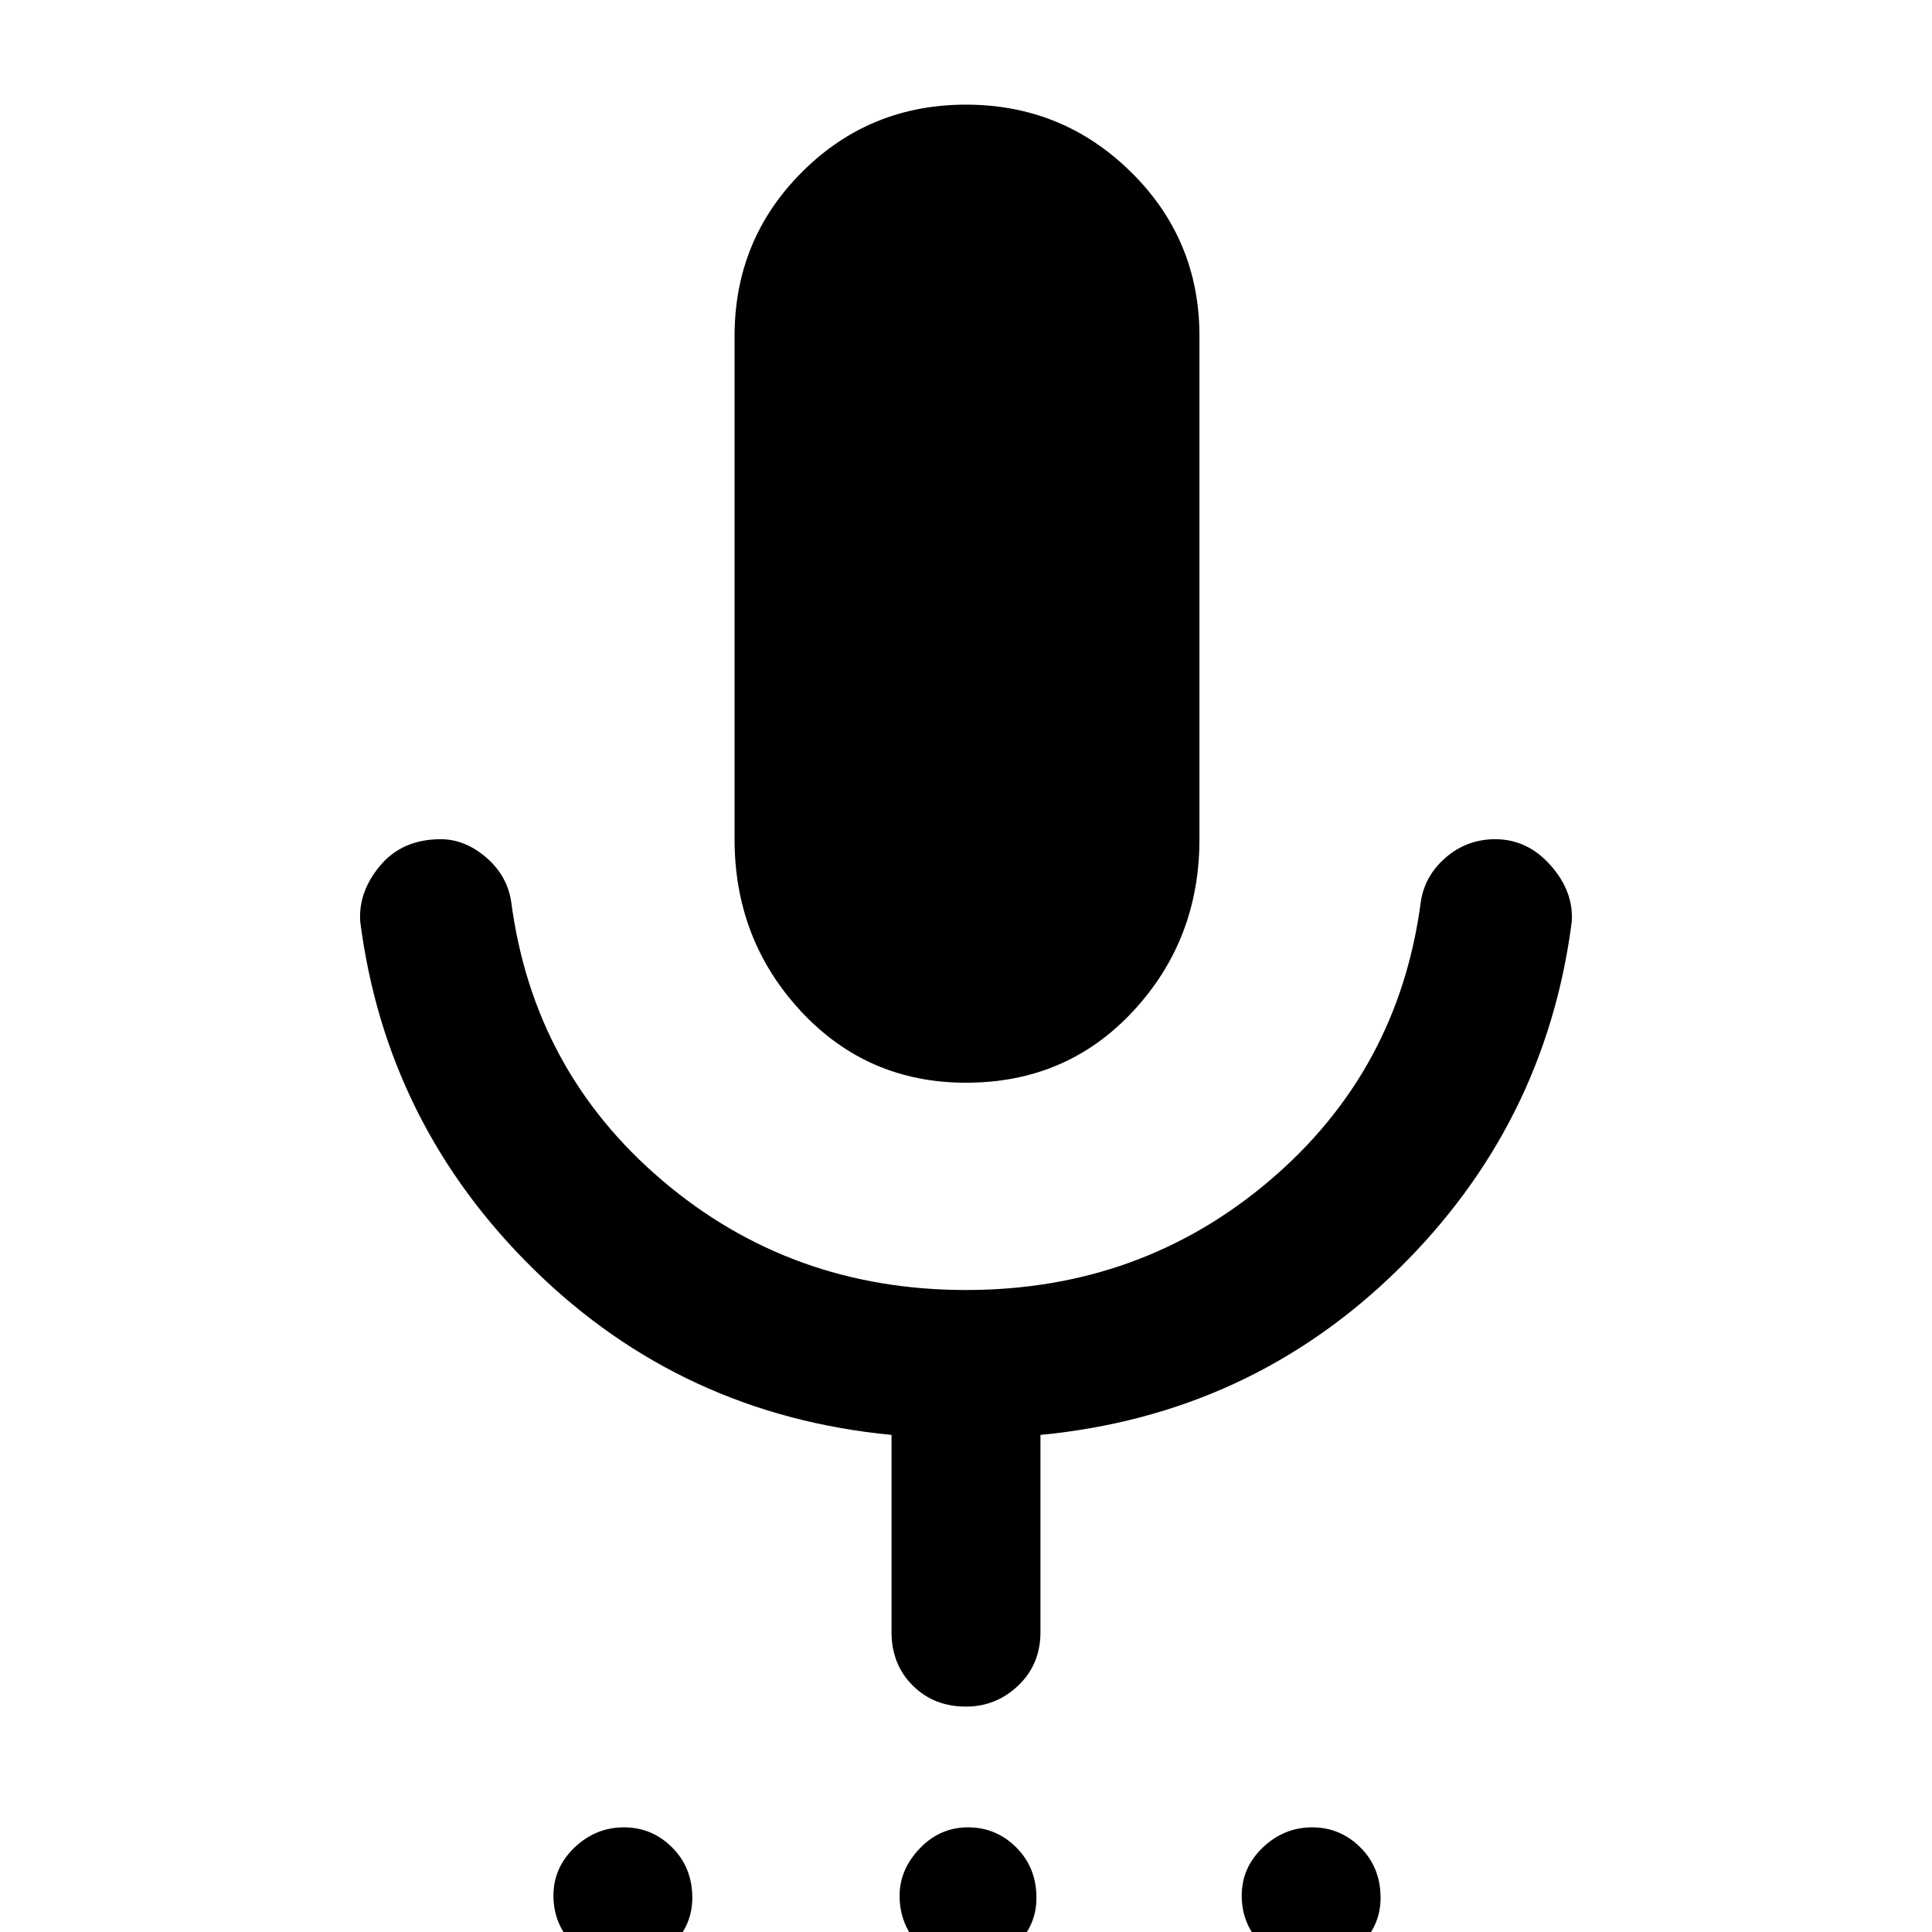 <svg xmlns="http://www.w3.org/2000/svg" height="48" width="48"><path d="M15.45 48.85q-.7 0-1.2-.525t-.5-1.225q0-.7.525-1.2t1.225-.5q.7 0 1.2.5t.5 1.25q0 .7-.525 1.2t-1.225.5Zm8.55 0q-.7 0-1.175-.525-.475-.525-.475-1.225 0-.65.5-1.175t1.2-.525q.7 0 1.2.5t.5 1.25q0 .7-.525 1.2t-1.225.5Zm8.55 0q-.7 0-1.2-.525t-.5-1.225q0-.7.525-1.2t1.225-.5q.7 0 1.2.5t.5 1.25q0 .7-.525 1.2t-1.225.5ZM24 26.9q-2.45 0-4.1-1.775-1.65-1.775-1.65-4.275V8.35q0-2.4 1.675-4.075Q21.6 2.6 24 2.6q2.4 0 4.1 1.675 1.7 1.675 1.7 4.075v12.5q0 2.5-1.65 4.275Q26.5 26.9 24 26.9Zm0 15.5q-.8 0-1.325-.525-.525-.525-.525-1.325v-4.9q-5.2-.5-8.875-4.1Q9.6 27.95 8.95 22.9q-.05-.75.5-1.4.55-.65 1.5-.65.6 0 1.125.45t.625 1.1q.55 4.2 3.75 6.925 3.2 2.725 7.55 2.725t7.55-2.725q3.2-2.725 3.75-6.925.1-.65.625-1.1.525-.45 1.225-.45.8 0 1.375.65t.525 1.4q-.65 5.05-4.325 8.65-3.675 3.6-8.875 4.1v4.9q0 .8-.55 1.325-.55.525-1.3.525Z"/></svg>